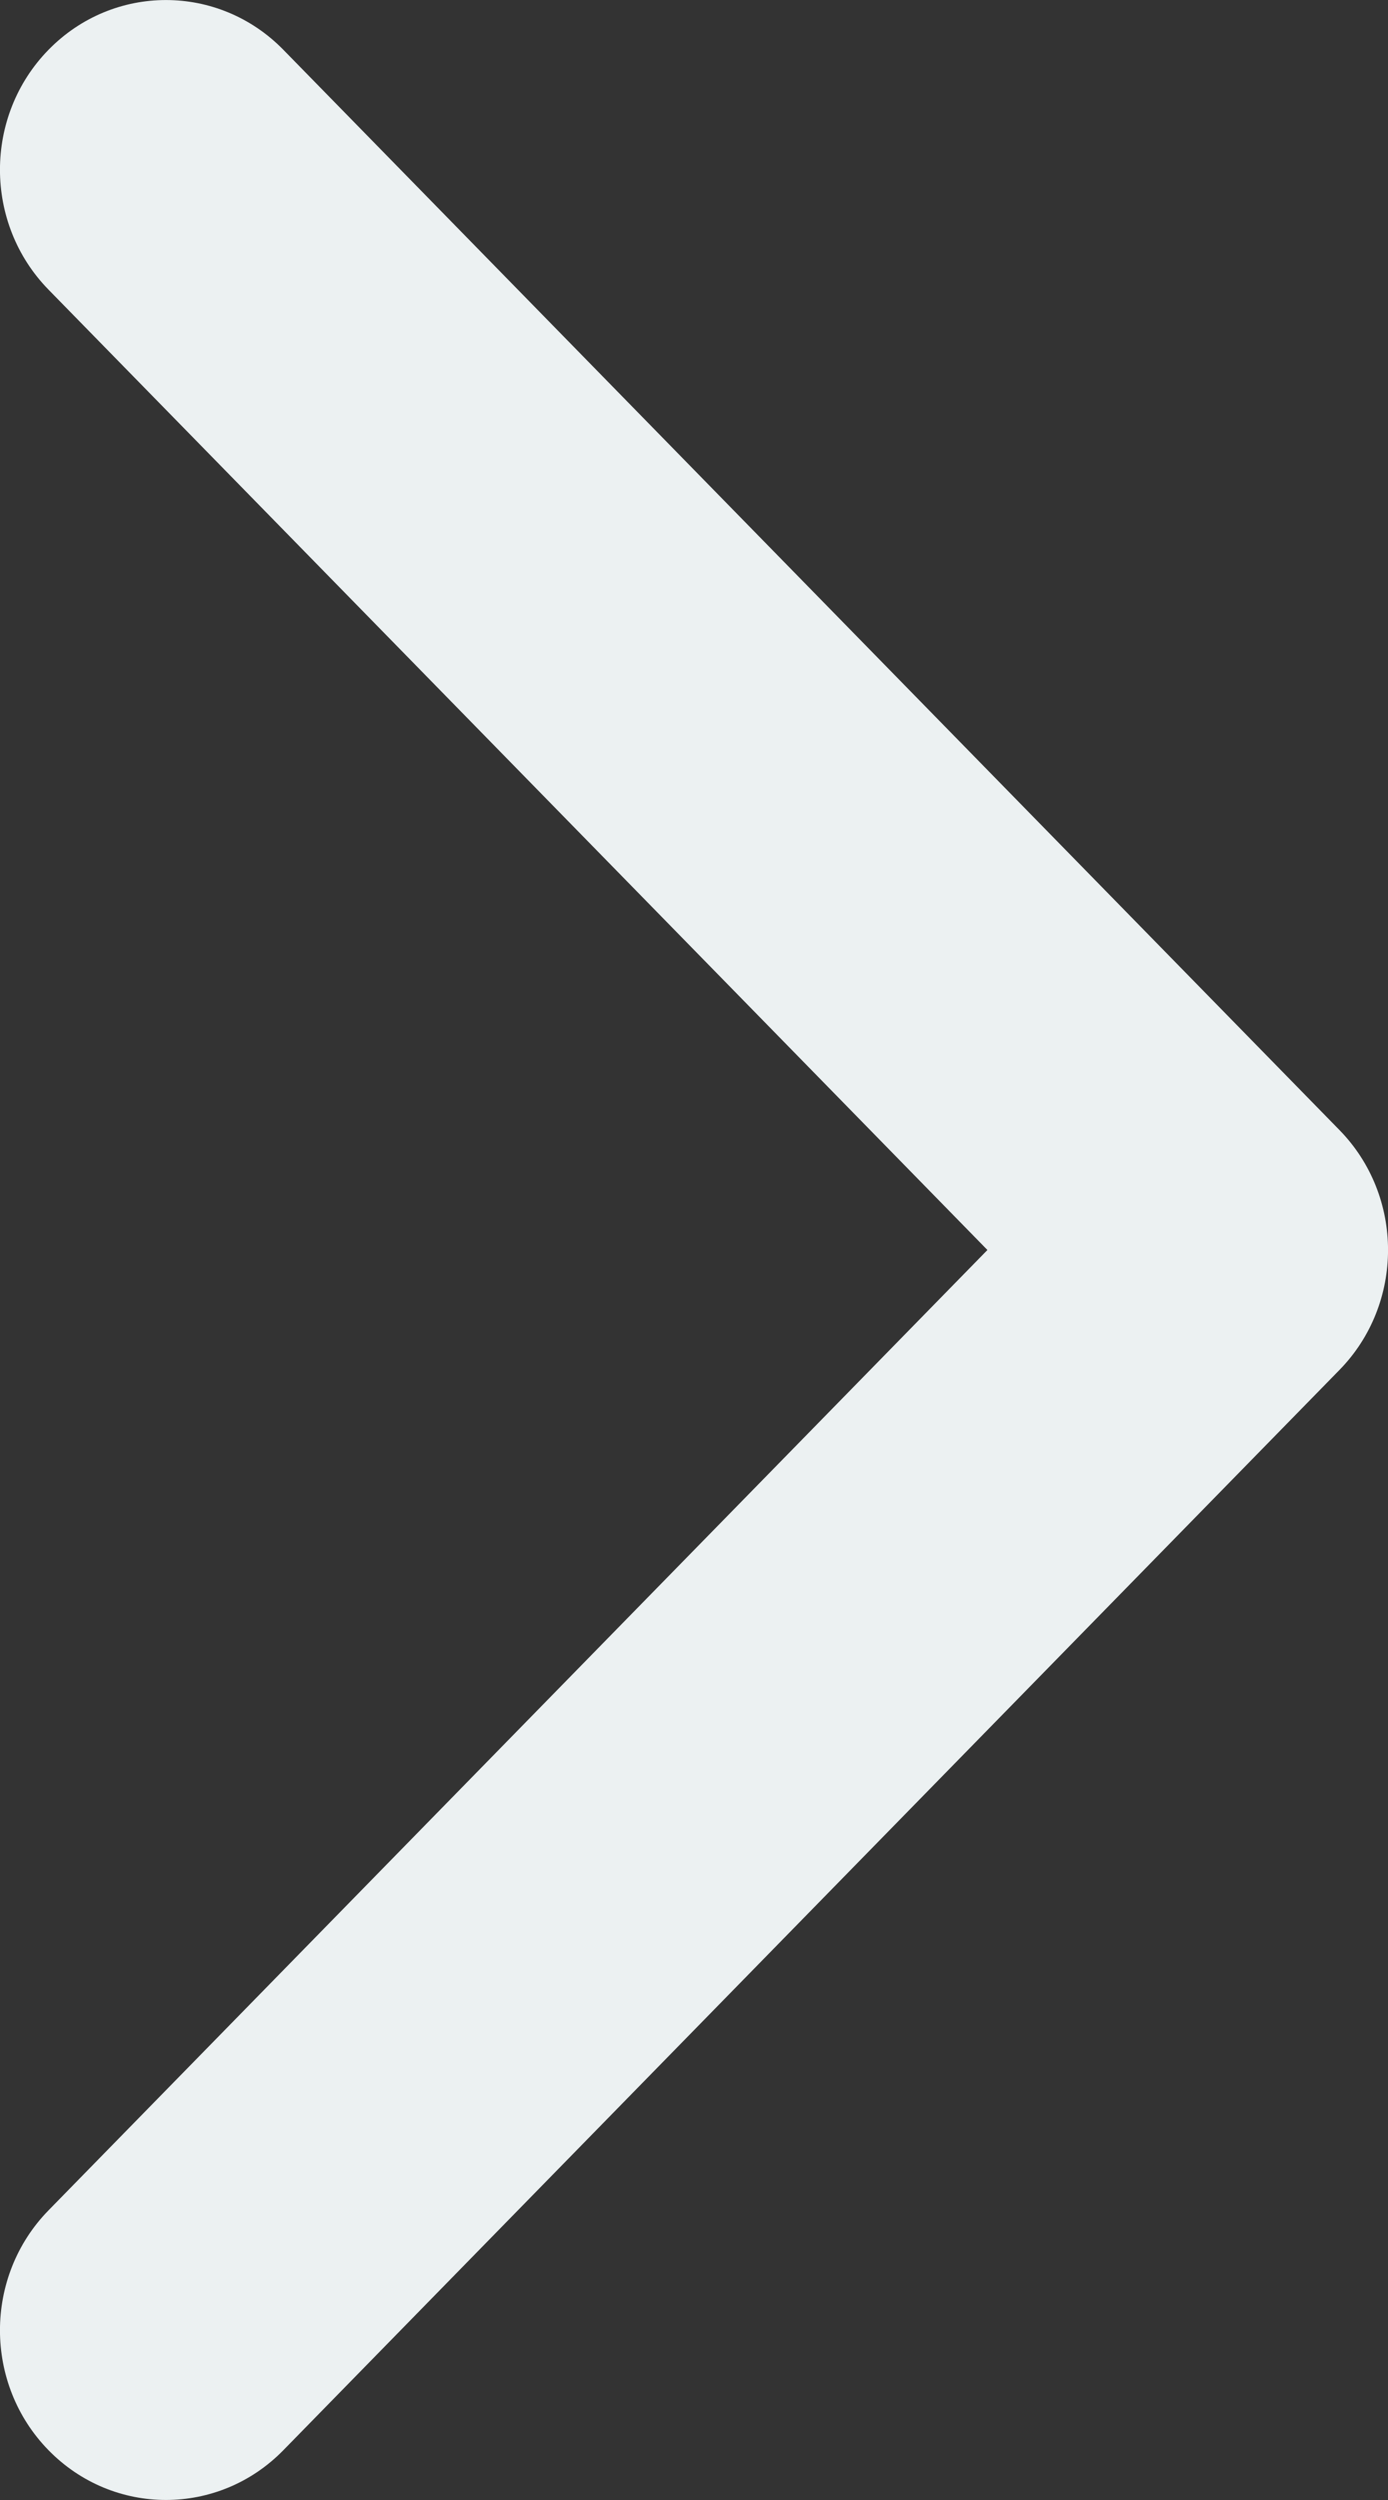 <svg width="10" height="18" viewBox="0 0 10 18" fill="none" xmlns="http://www.w3.org/2000/svg">
<rect x="0" y="0" width="10" height="18" fill="#333333" stroke="none"/>
<path fill-rule="evenodd" clip-rule="evenodd" d="M9.65 8.136C10.117 8.613 10.117 9.387 9.65 9.864L2.041 17.642C1.574 18.119 0.817 18.119 0.35 17.642C-0.117 17.165 -0.117 16.391 0.35 15.914L7.114 9L0.35 2.086C-0.117 1.609 -0.117 0.835 0.35 0.358C0.817 -0.119 1.574 -0.119 2.041 0.358L9.65 8.136Z" fill="#ECF1F2"/>
</svg>
